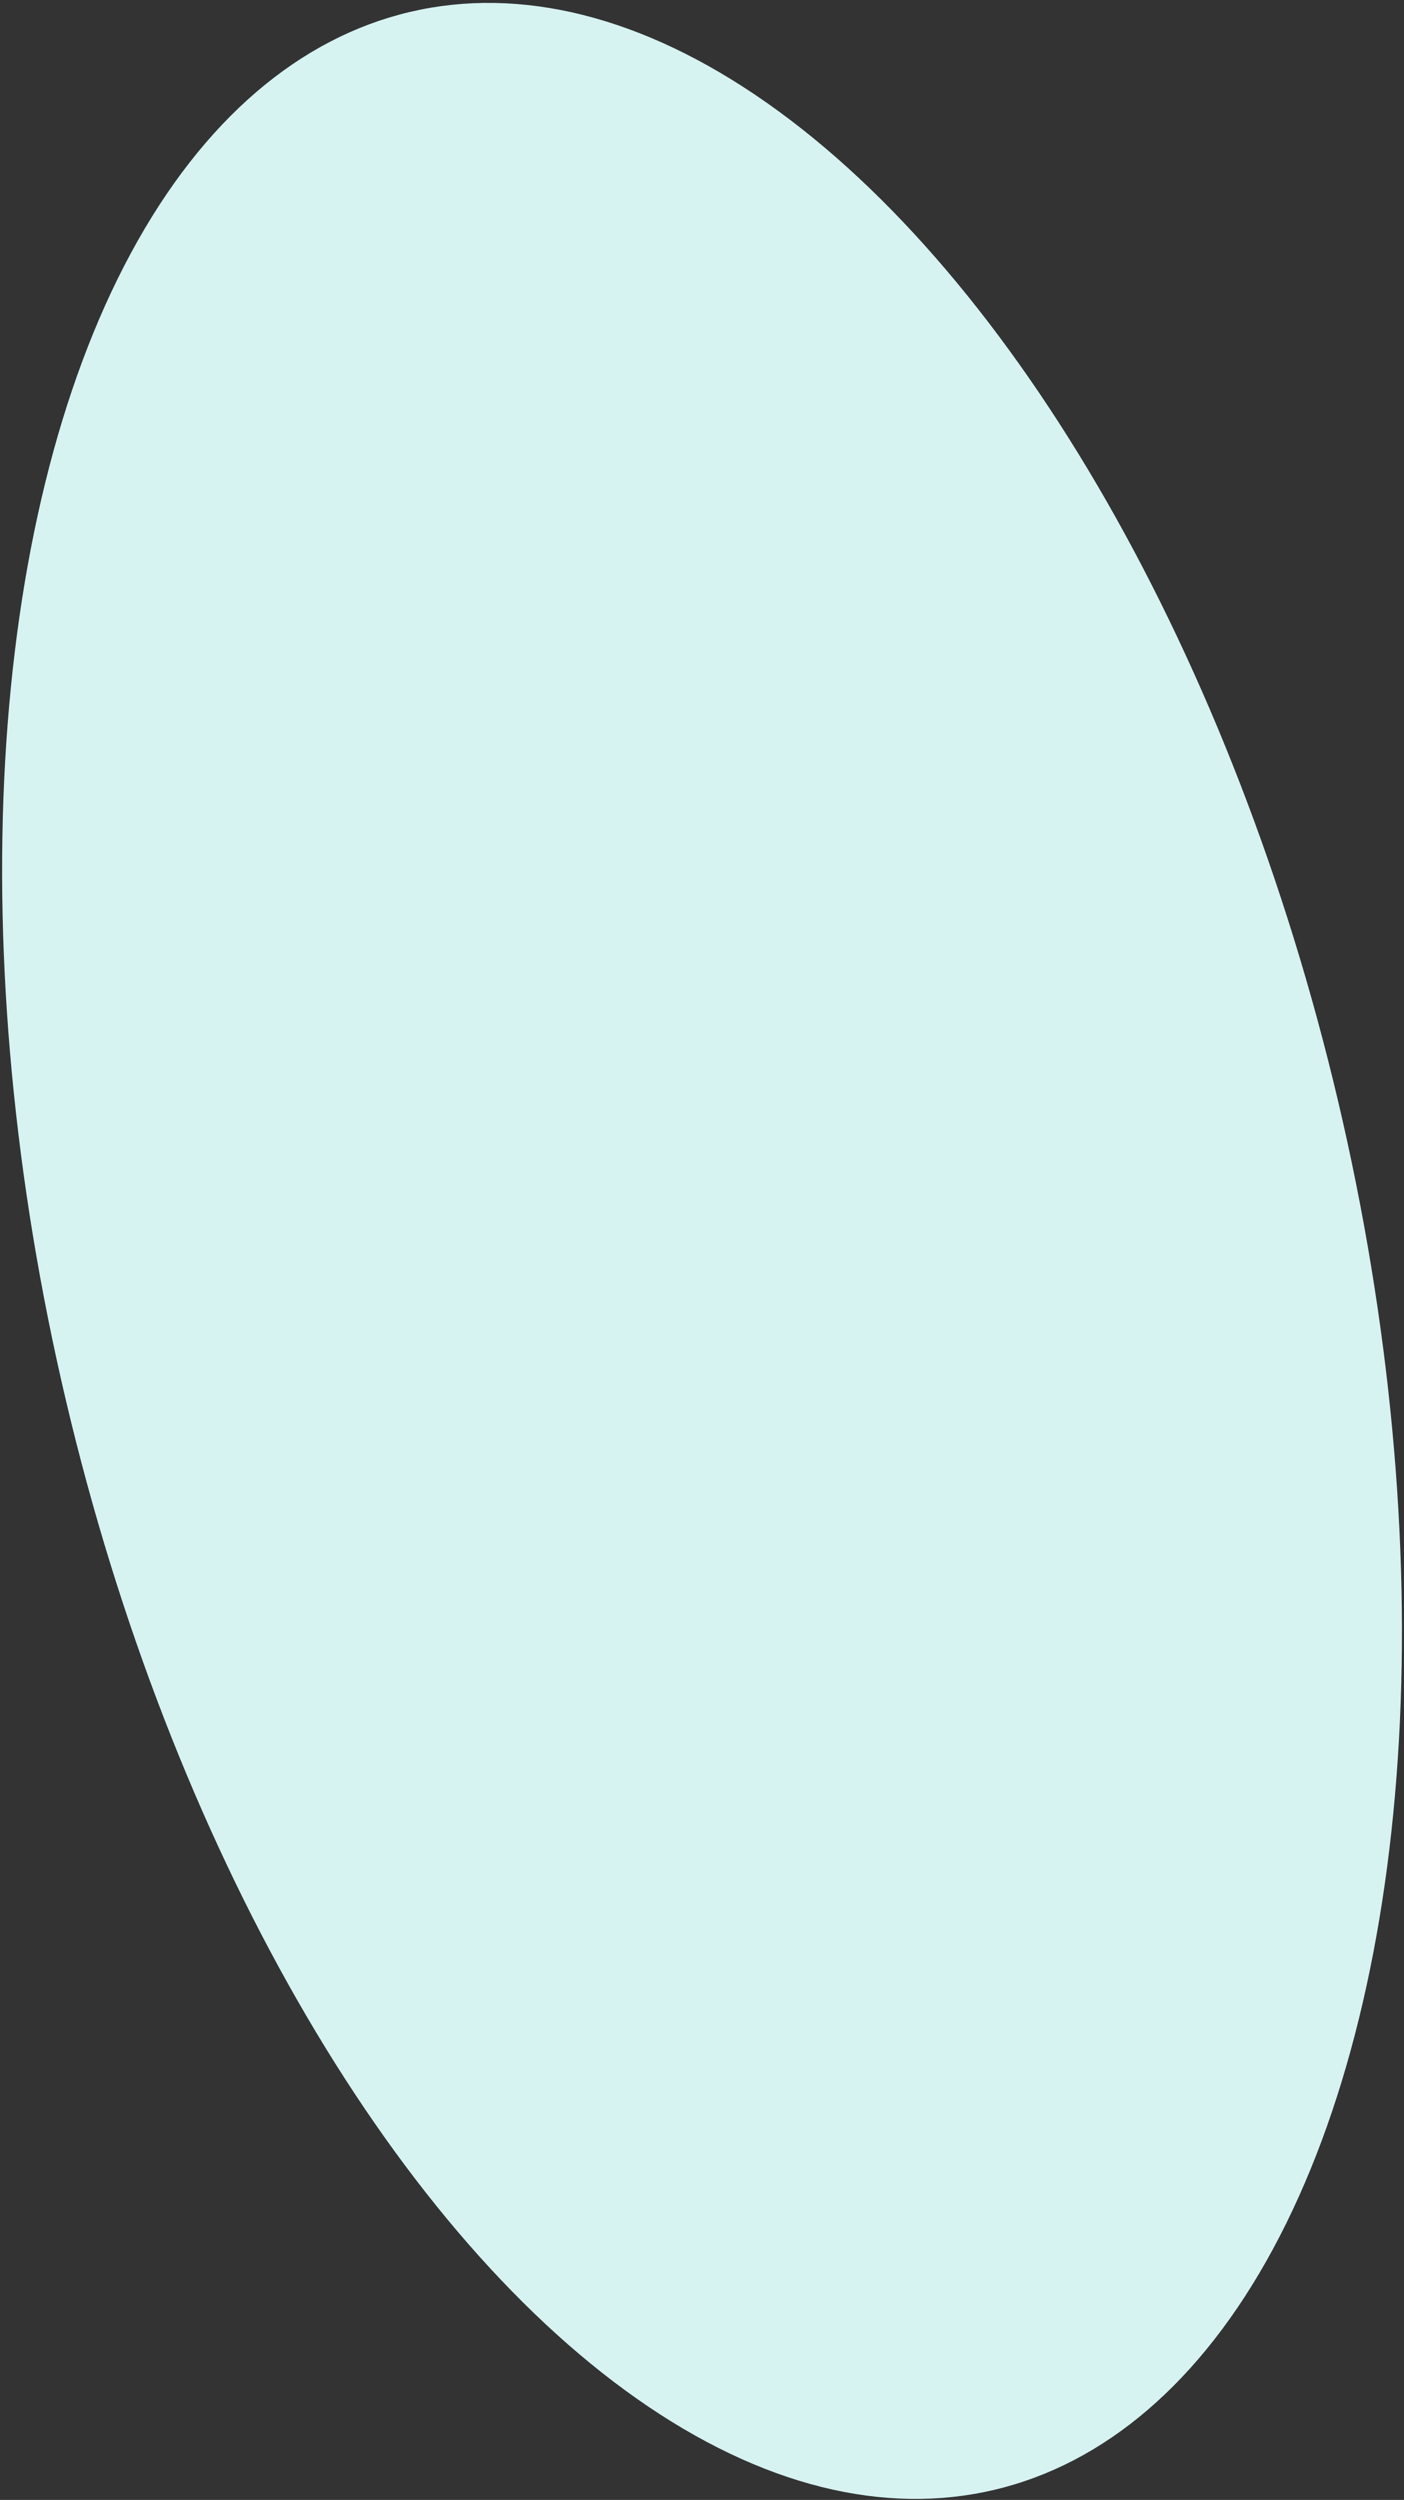 <svg width="478" height="851" viewBox="0 0 478 851" fill="none" xmlns="http://www.w3.org/2000/svg">
<rect x="0" y="0" width="478" height="851" fill="#333333" stroke="none"/>
<ellipse cx="239.011" cy="425.826" rx="222.47" ry="433.326" transform="rotate(-13.272 239.011 425.826)" fill="#D6F3F2"/>
</svg>
